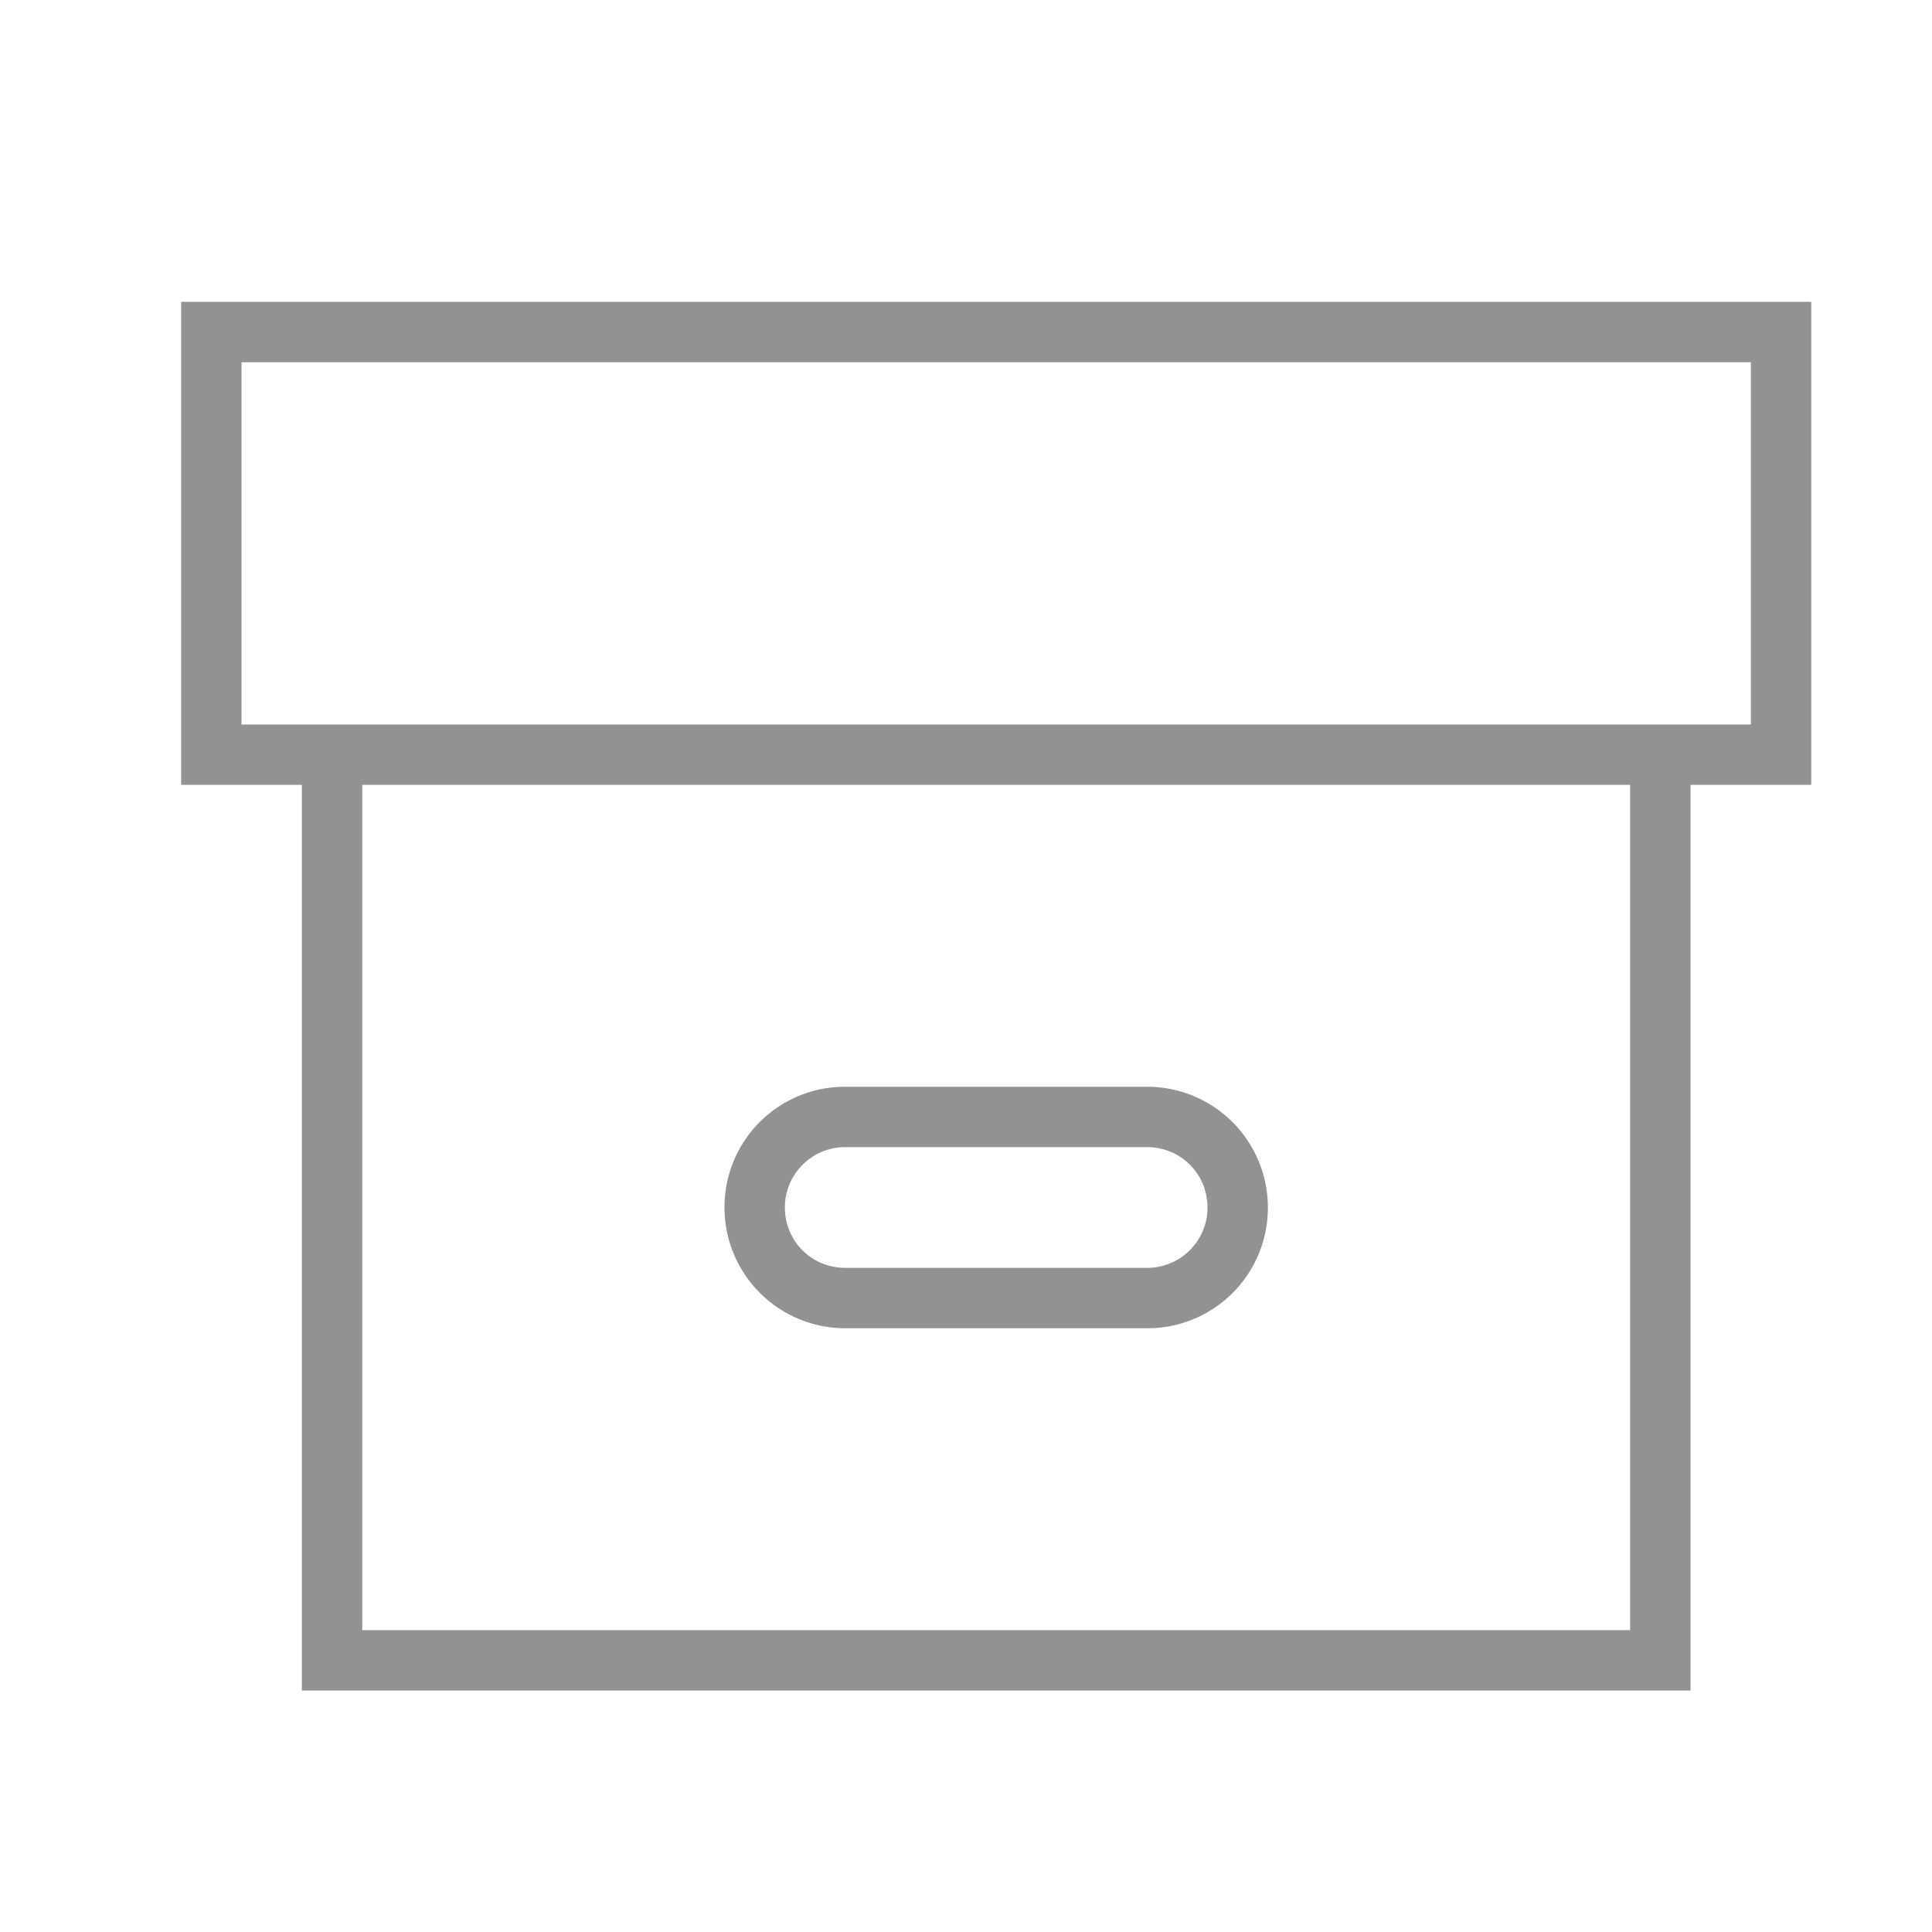 <svg width="32" height="32" viewBox="0 0 32 32" xmlns="http://www.w3.org/2000/svg"><path d="M5 13v15h23V13h2V5H3v8h2zm1 0v14h21V13H6zM4 6v6h25V6H4zm9.997 12A1.994 1.994 0 0012 20a2 2 0 001.997 2h5.006A1.994 1.994 0 0021 20a2 2 0 00-1.997-2h-5.006zm.006 1A.999.999 0 0013 20c0 .552.438 1 1.003 1h4.994A.999.999 0 0020 20c0-.552-.438-1-1.003-1h-4.994z" fill="#929292" fill-rule="evenodd"/></svg>